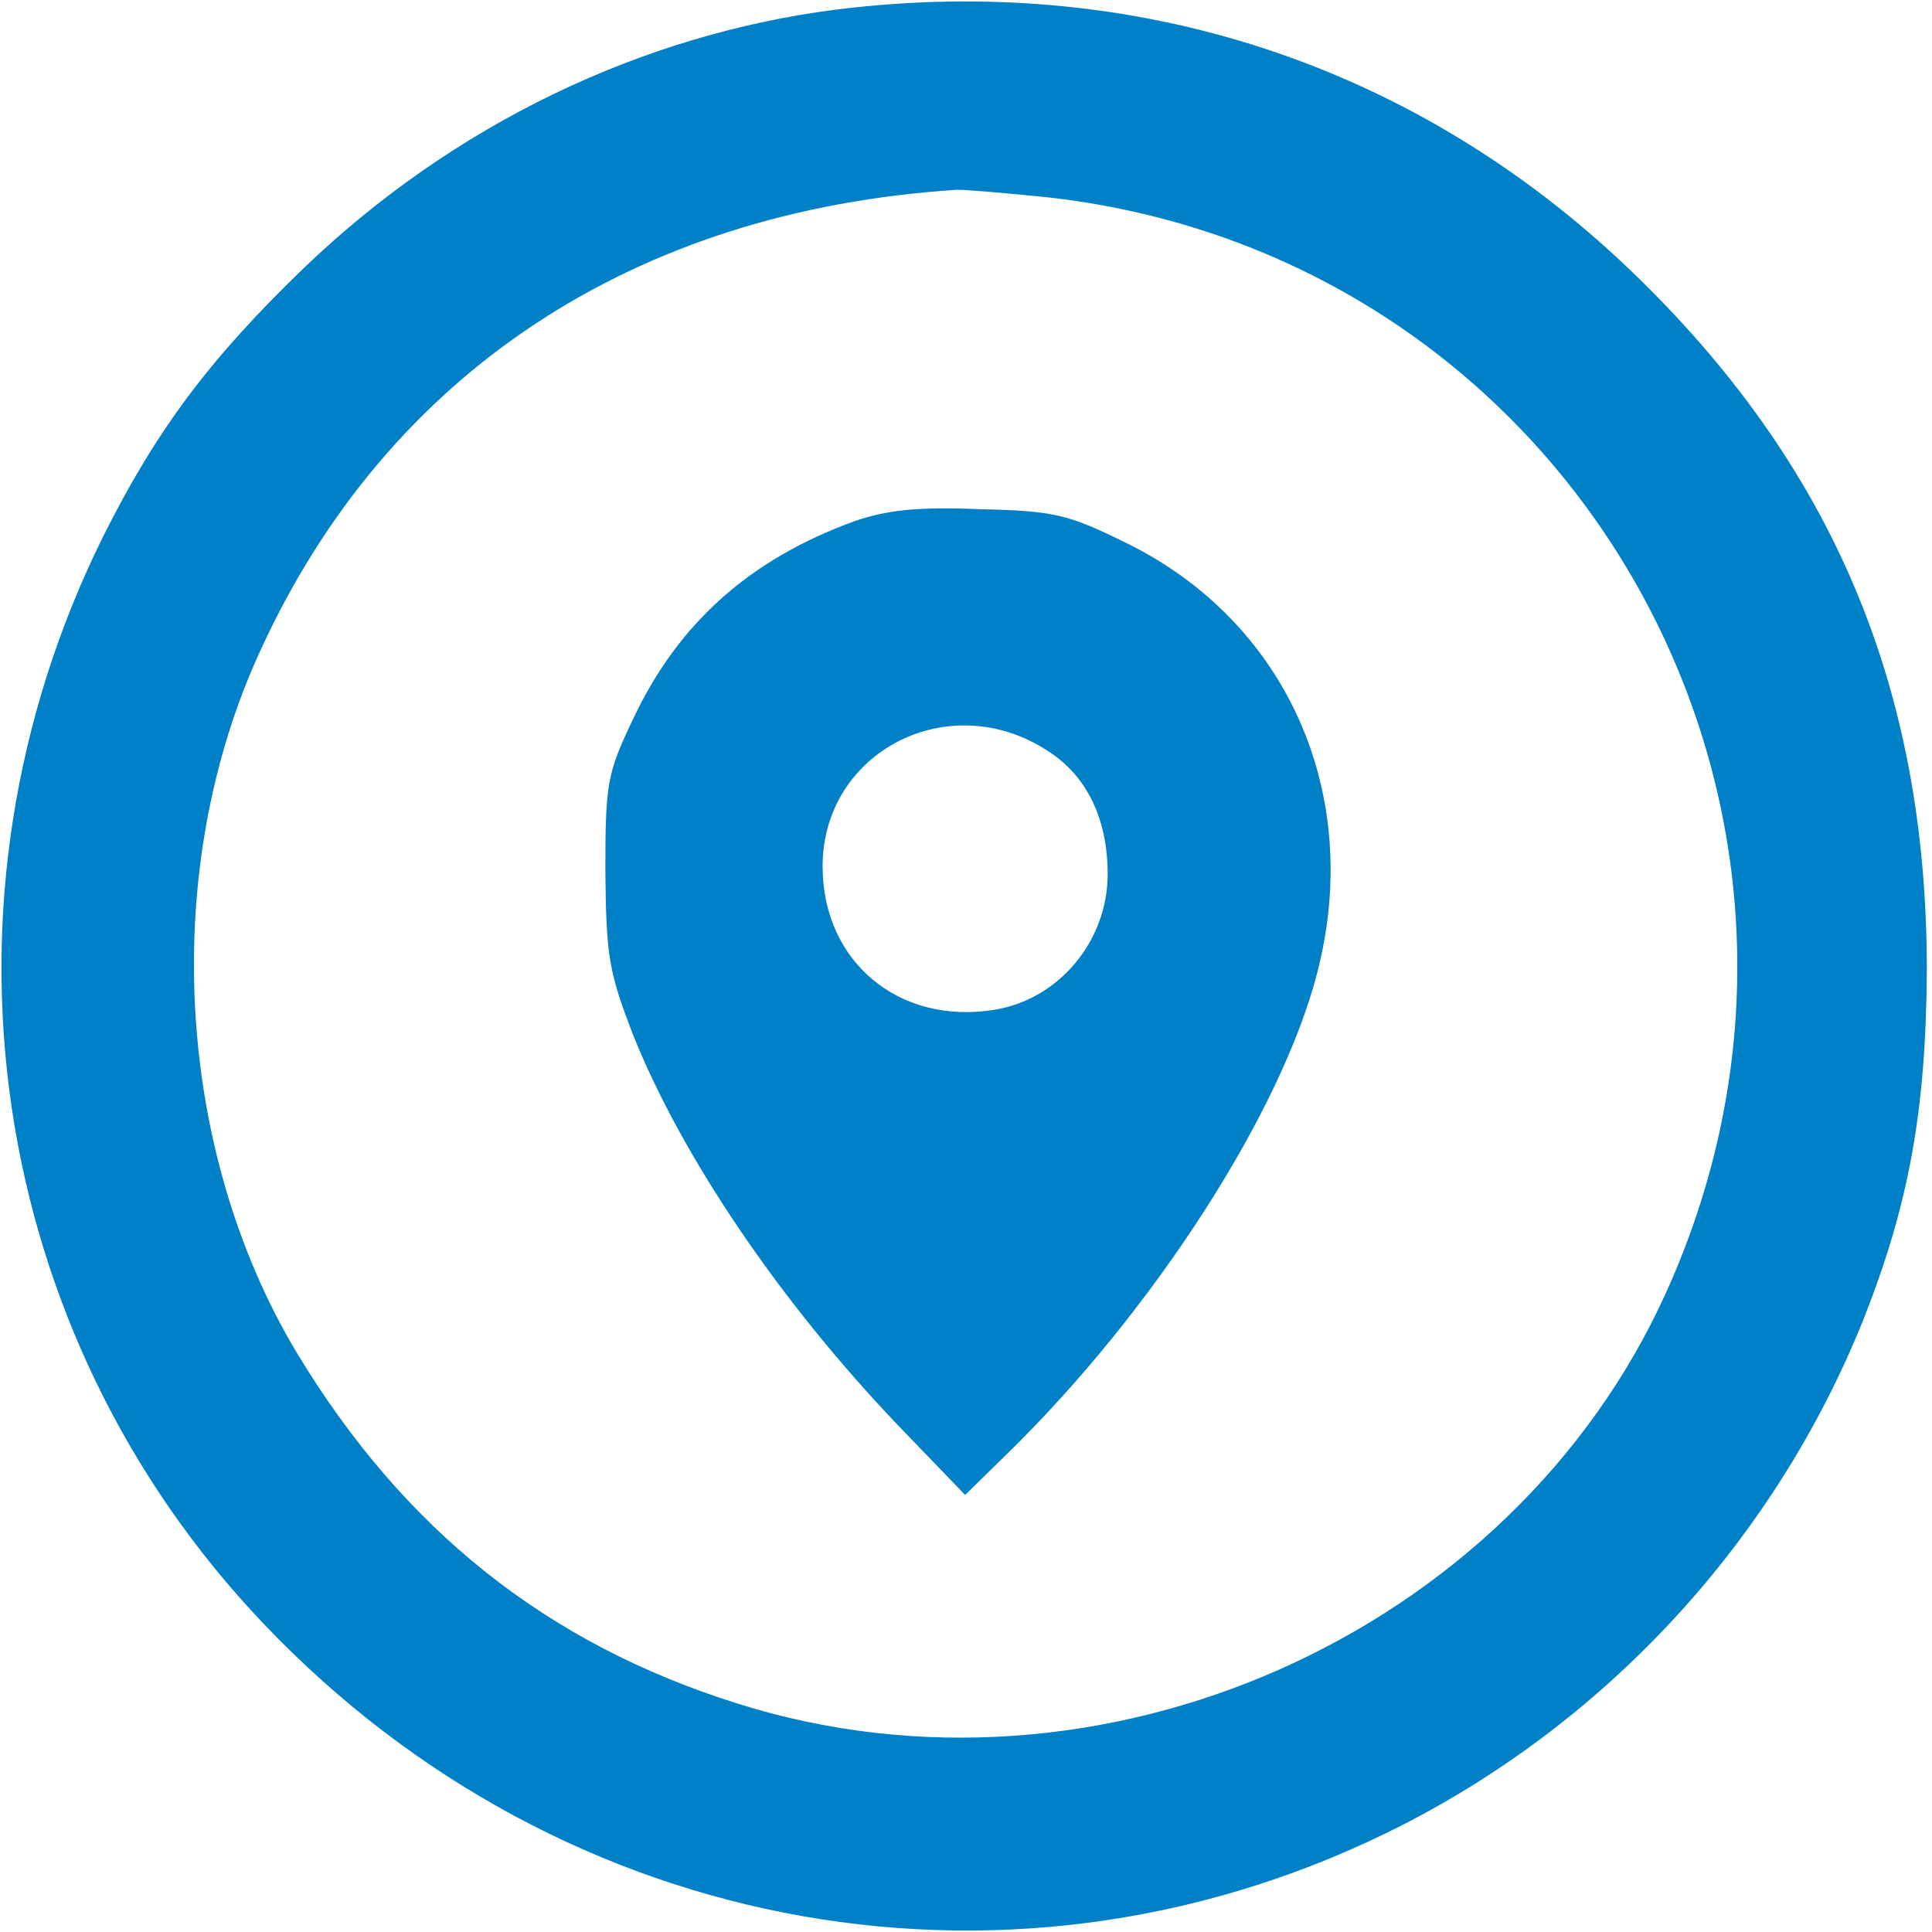 <svg id="SvgjsSvg1014" width="288" height="288" xmlns="http://www.w3.org/2000/svg" version="1.1" xmlns:xlink="http://www.w3.org/1999/xlink" xmlns:svgjs="http://svgjs.com/svgjs"><defs id="SvgjsDefs1015"></defs><g id="SvgjsG1016"><svg xmlns="http://www.w3.org/2000/svg" width="288" height="288" version="1.0" viewBox="0 0 225 225"><g transform="matrix(.1 0 0 -.1 0 225)" fill="#0081c7" class="color000 svgShape"><path d="M975 2239 c-229 -29 -448 -135 -621 -301 -110 -106 -172 -189 -234-313 -210 -424 -136 -927 187 -1266 350 -368 881 -462 1327 -234 242 124 434
334 536 588 53 134 73 243 74 407 0 330 -110 590 -346 816 -250 239 -575 346
-923 303z m247 -219 c613 -70 974 -712 718 -1276 -181 -399 -660 -611 -1081
-478 -223 70 -389 203 -513 408 -143 238 -160 566 -42 820 148 322 435 511
811 535 11 0 59 -4 107 -9z" fill="#0081c7" class="color000 svgShape"></path><path d="M995 1643 c-121 -44 -205 -118 -258 -231 -30 -63 -32 -74 -32 -177 1
-100 4 -117 33 -192 57 -141 169 -307 306 -451 l80 -83 49 48 c170 166 319
397 361 560 54 208 -35 408 -221 500 -69 34 -84 38 -172 40 -73 3 -108 -1
-146 -14z m226 -268 c45 -29 69 -79 69 -143 0 -78 -57 -146 -132 -158 -111
-18 -200 56 -200 167 0 134 148 210 263 134z" fill="#0081c7" class="color000 svgShape"></path></g></svg></g></svg>